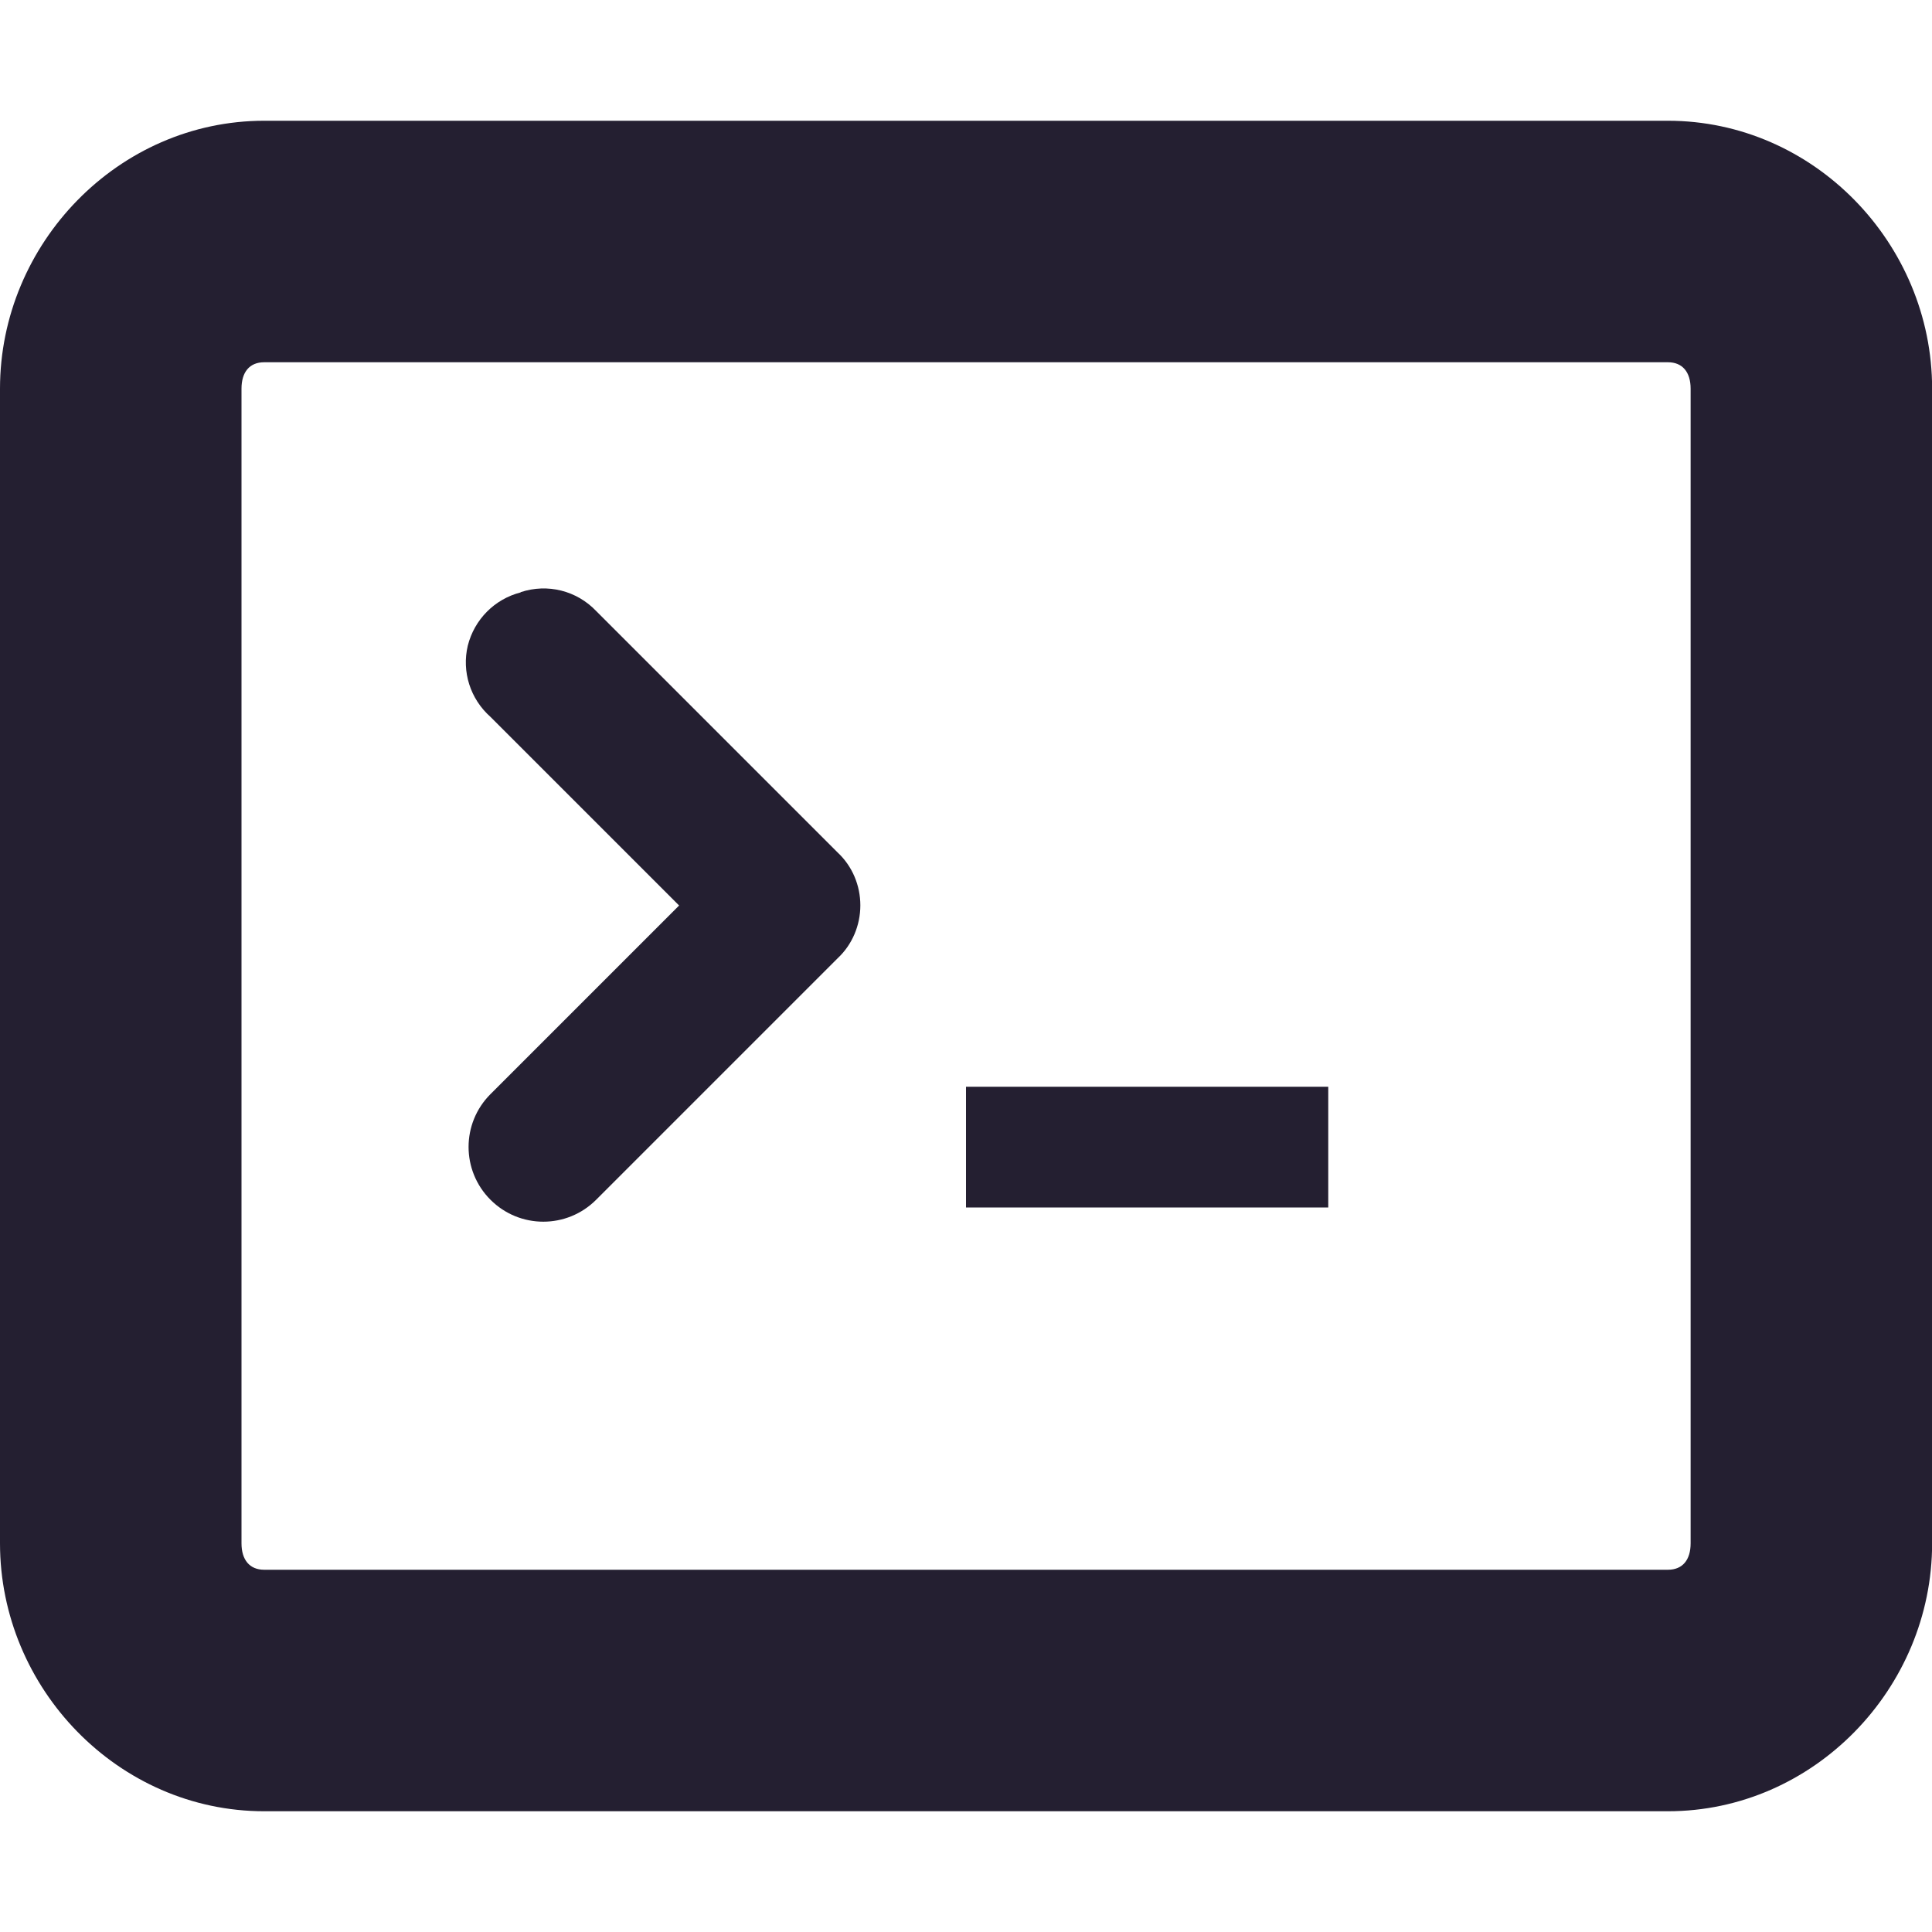 <?xml version="1.0" encoding="UTF-8"?>
<svg height="16px" viewBox="0 0 16 16" width="16px" xmlns="http://www.w3.org/2000/svg" xmlns:xlink="http://www.w3.org/1999/xlink">
    <g fill="#241f31">
        <path d="m 2.188 1 c -1.207 0 -2.188 1.016 -2.188 2.219 v 9.562 c 0 1.203 0.98 2.219 2.188 2.219 h 11.625 c 1.207 0 2.188 -1.016 2.188 -2.219 v -9.562 c 0 -1.203 -0.98 -2.219 -2.188 -2.219 z m 0 2 h 11.625 c 0.121 0 0.188 0.082 0.188 0.219 v 9.562 c 0 0.137 -0.066 0.219 -0.188 0.219 h -11.625 c -0.121 0 -0.188 -0.082 -0.188 -0.219 v -9.562 c 0 -0.137 0.066 -0.219 0.188 -0.219 z m 0 0"/>
        <path d="m 4.312 4.906 c -0.215 0.055 -0.383 0.223 -0.438 0.441 c -0.051 0.215 0.02 0.441 0.188 0.59 l 1.562 1.562 l -1.562 1.562 c -0.242 0.242 -0.242 0.633 0 0.875 s 0.633 0.242 0.875 0 l 2 -2 c 0.121 -0.113 0.188 -0.273 0.188 -0.438 s -0.066 -0.324 -0.188 -0.438 l -2 -2 c -0.16 -0.168 -0.402 -0.23 -0.625 -0.156 z m 0 0"/>
        <path d="m 8 9 h 3 v 1 h -3 z m 0 0"/>
    </g>
</svg>
